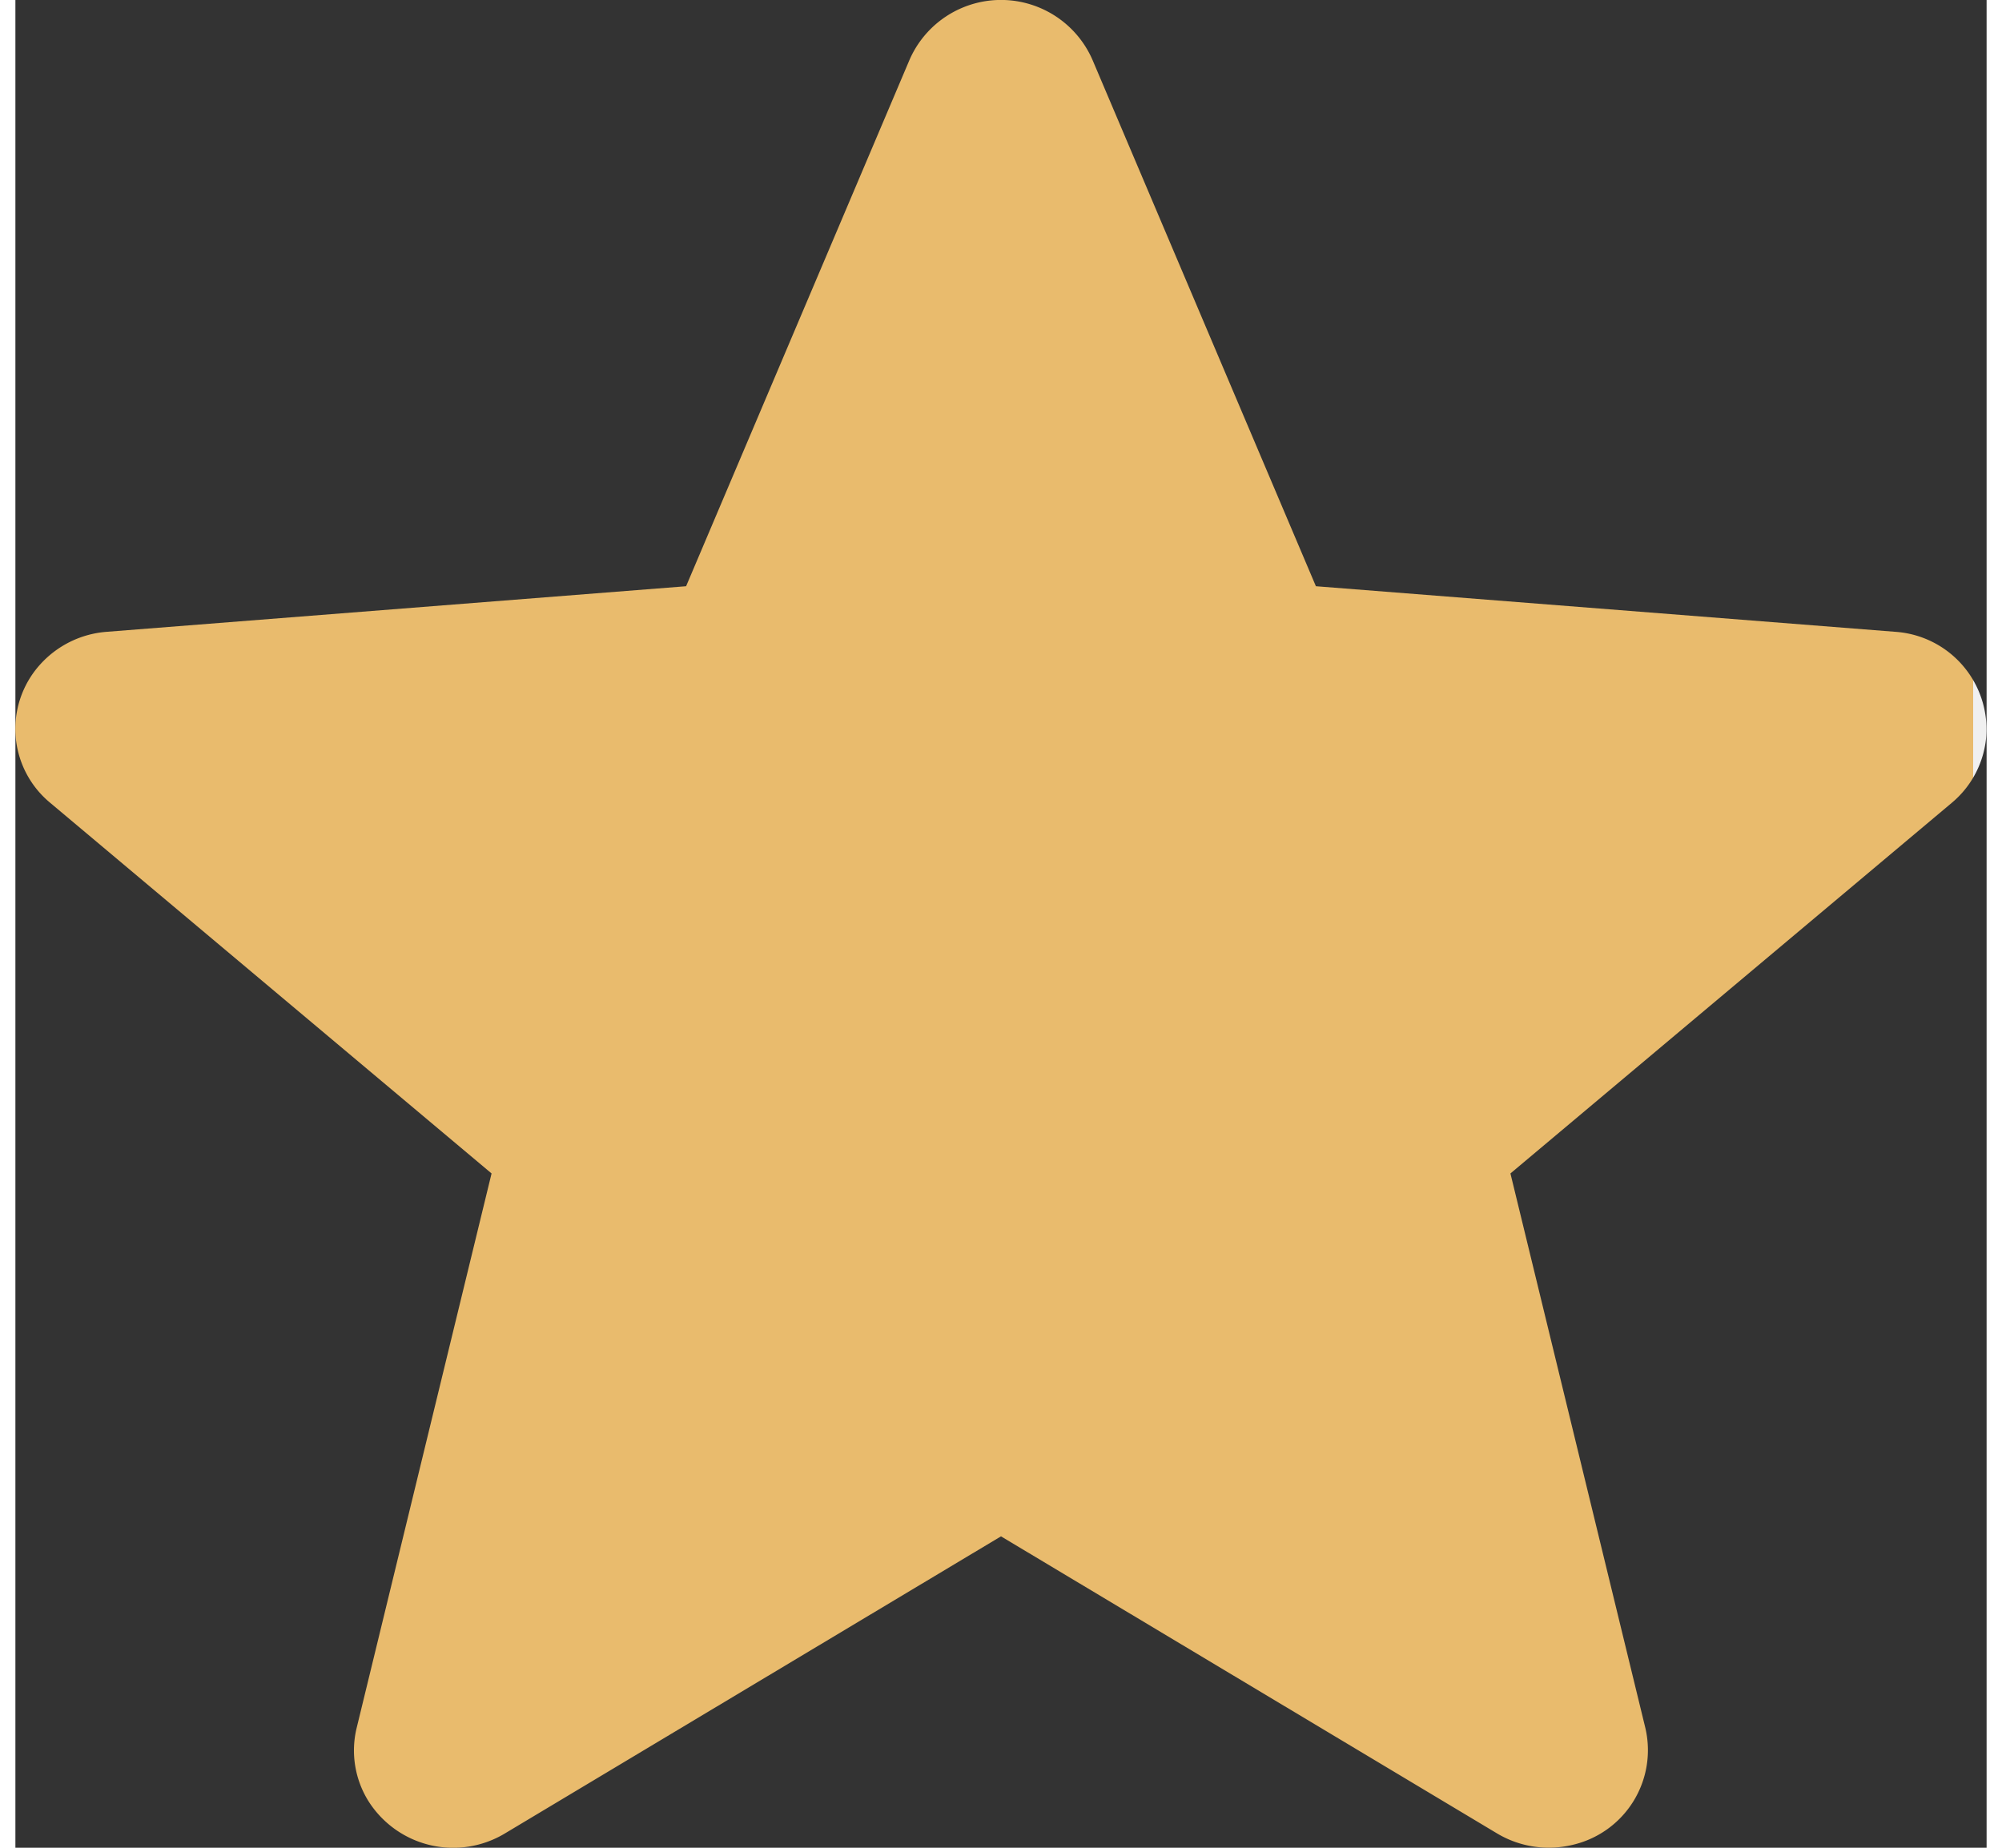 <svg width="13px" height="12px" viewBox="0 0 16 15"><rect x="0" y="0" width="16" height="15" fill="#333333" stroke="none"/><defs><linearGradient id="gradient-1-7c9ca17c-ce40-4ba0-b08e-3003ceb6901f"><stop offset="0%" stop-color="#E9BB6D"></stop><stop offset="100%" stop-color="#E9BB6D"></stop><stop offset="100%" stop-color="rgb(240, 240, 240)"></stop><stop offset="100%" stop-color="rgb(240, 240, 240)"></stop></linearGradient></defs><path fill="url(#gradient-1-7c9ca17c-ce40-4ba0-b08e-3003ceb6901f)" d="M8 12.472l-4.027 2.412a.814.814 0 01-1.107-.262.777.777 0 01-.096-.595l1.095-4.501-3.584-3.01a.779.779 0 01-.087-1.114.81.81 0 01.547-.273l4.703-.37L7.257.487a.81.81 0 011.486 0l1.813 4.272 4.703.37a.794.794 0 01.738.85.785.785 0 01-.278.537l-3.584 3.01 1.095 4.501a.789.789 0 01-.597.951.819.819 0 01-.606-.094L8 12.472z" fill-rule="nonzero"></path></svg>